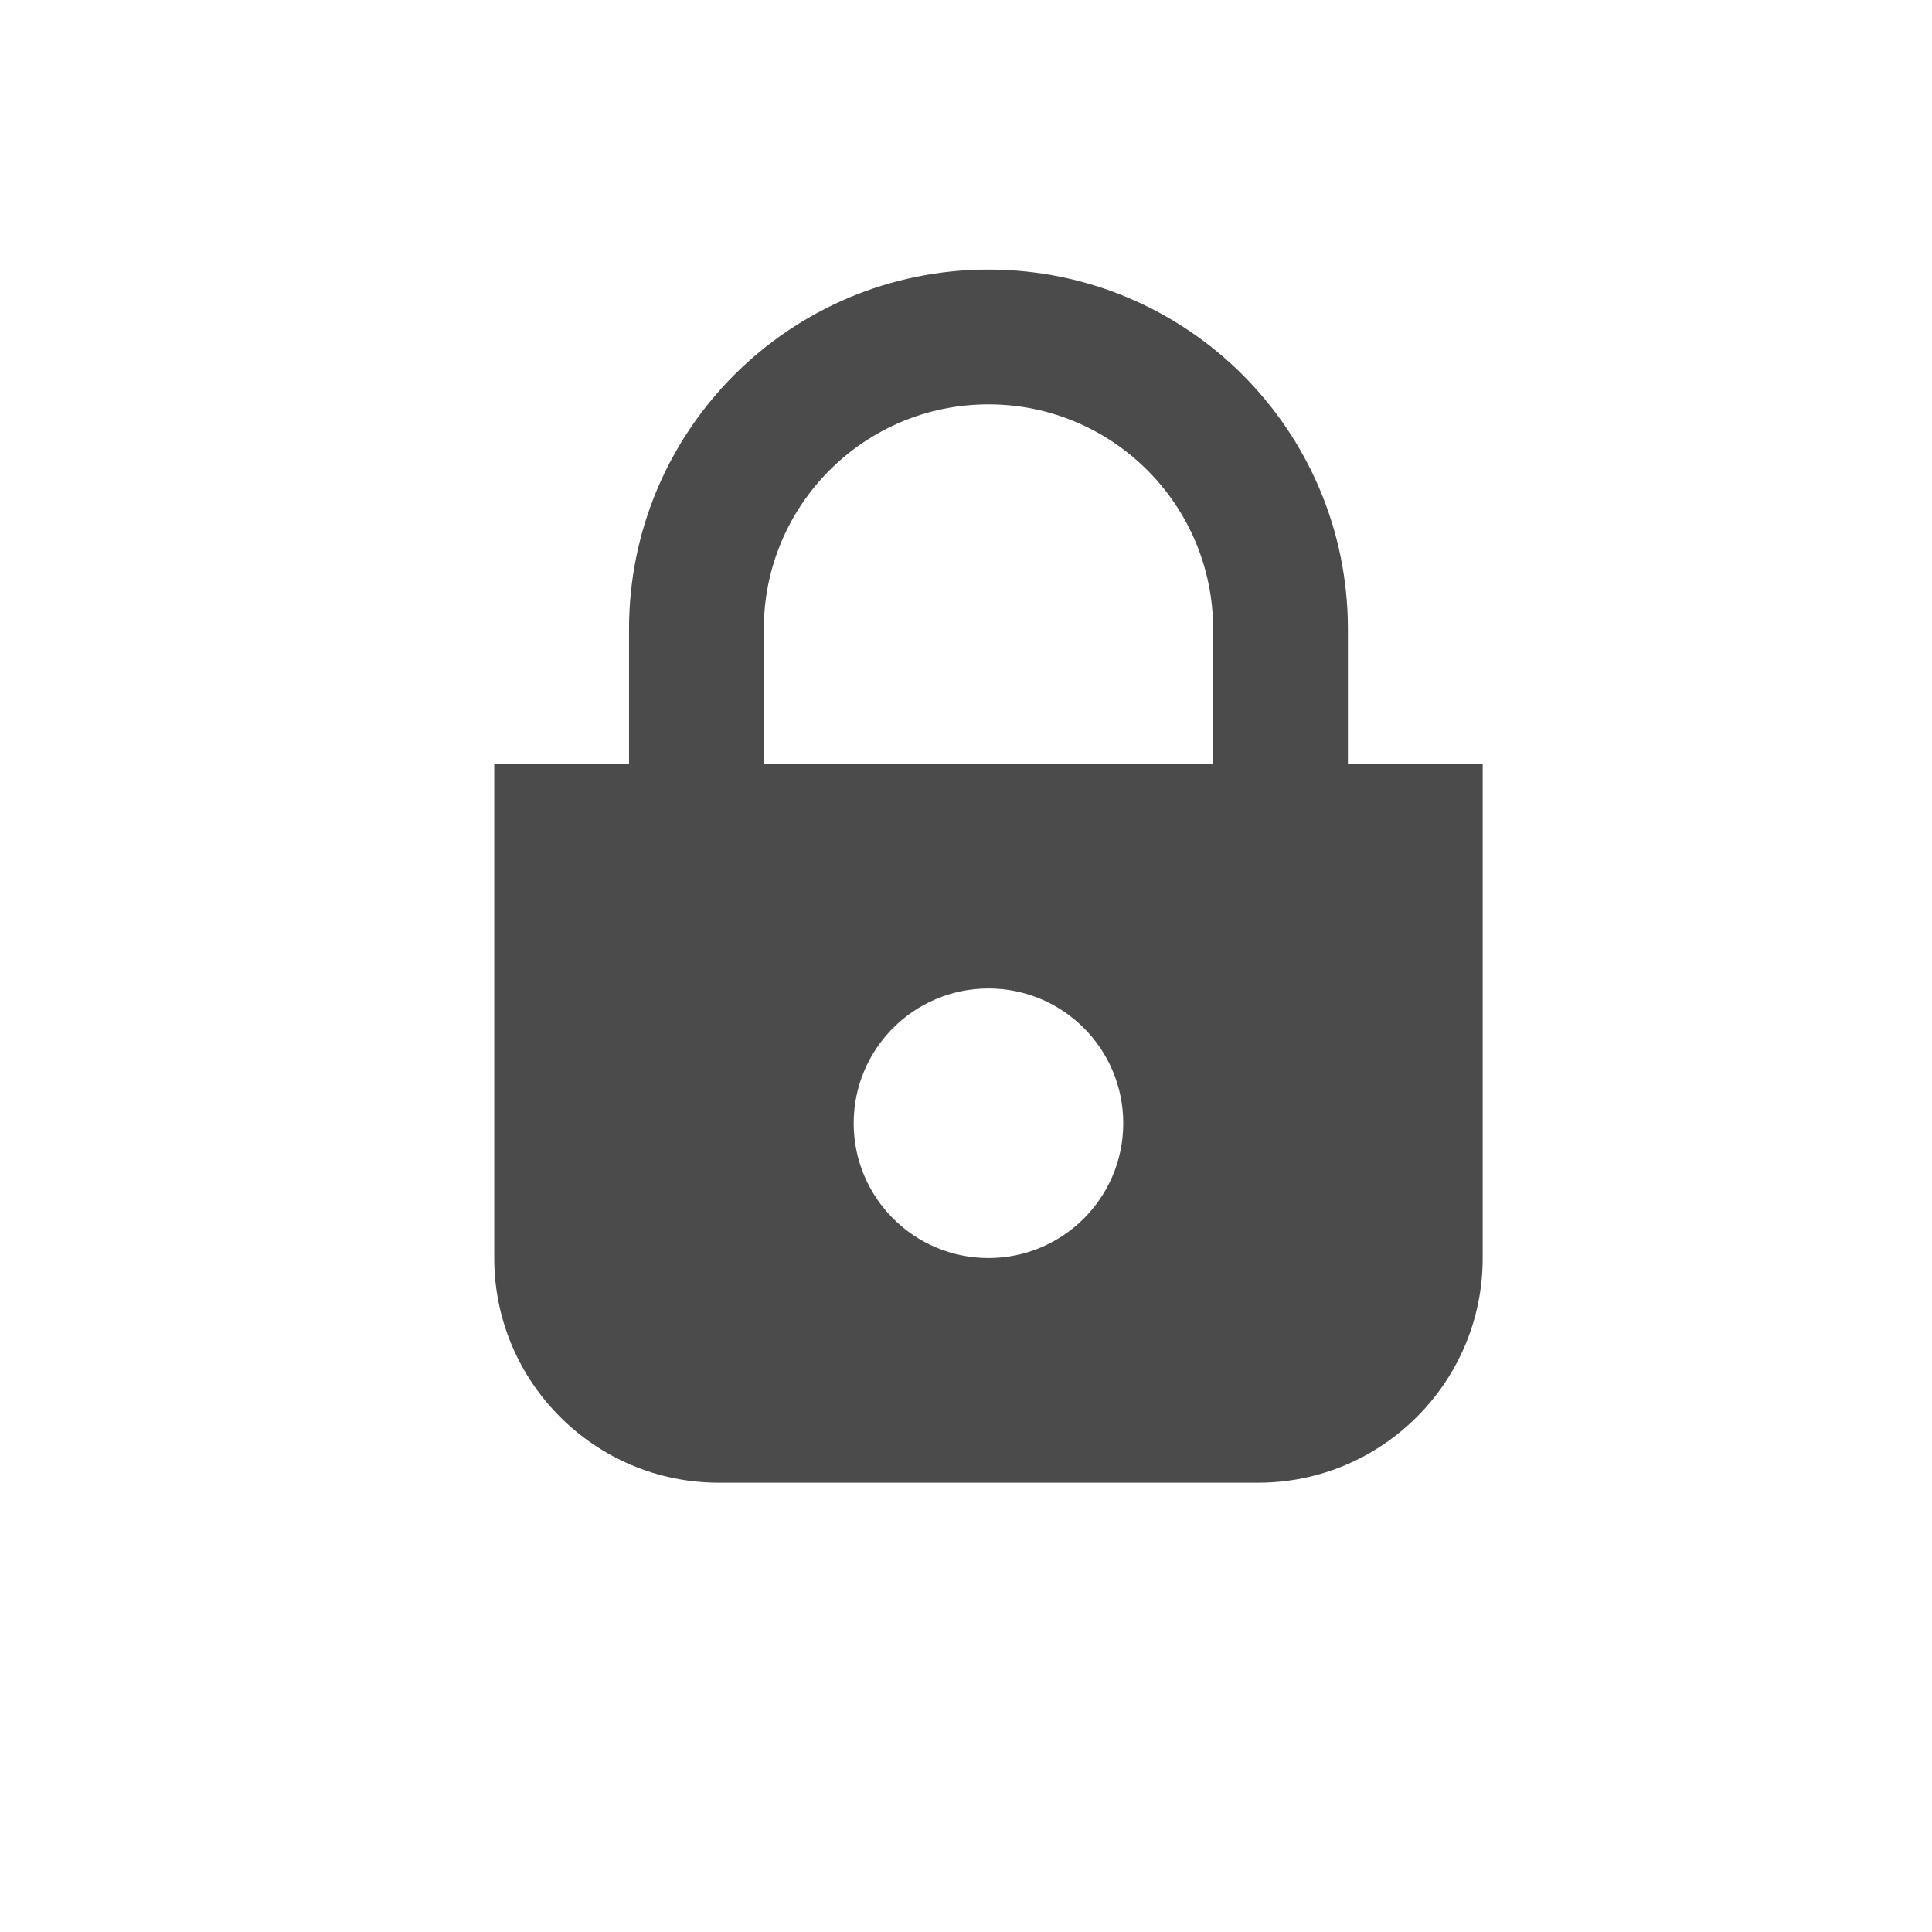 <svg width="43" height="43" viewBox="0 0 43 43" fill="none" xmlns="http://www.w3.org/2000/svg">
<rect width="43" height="43" fill="white"/>
<path fill-rule="evenodd" clip-rule="evenodd" d="M22 6C17.582 6 14 9.582 14 14V17H11V22V23V28C11 30.761 13.239 33 16 33H28C30.761 33 33 30.761 33 28V23V22V17H30V14C30 9.582 26.418 6 22 6ZM27 17V14C27 11.239 24.761 9 22 9C19.239 9 17 11.239 17 14V17H27ZM25 25C25 26.657 23.657 28 22 28C20.343 28 19 26.657 19 25C19 23.343 20.343 22 22 22C23.657 22 25 23.343 25 25Z" fill="#4B4B4B"/>
</svg>
